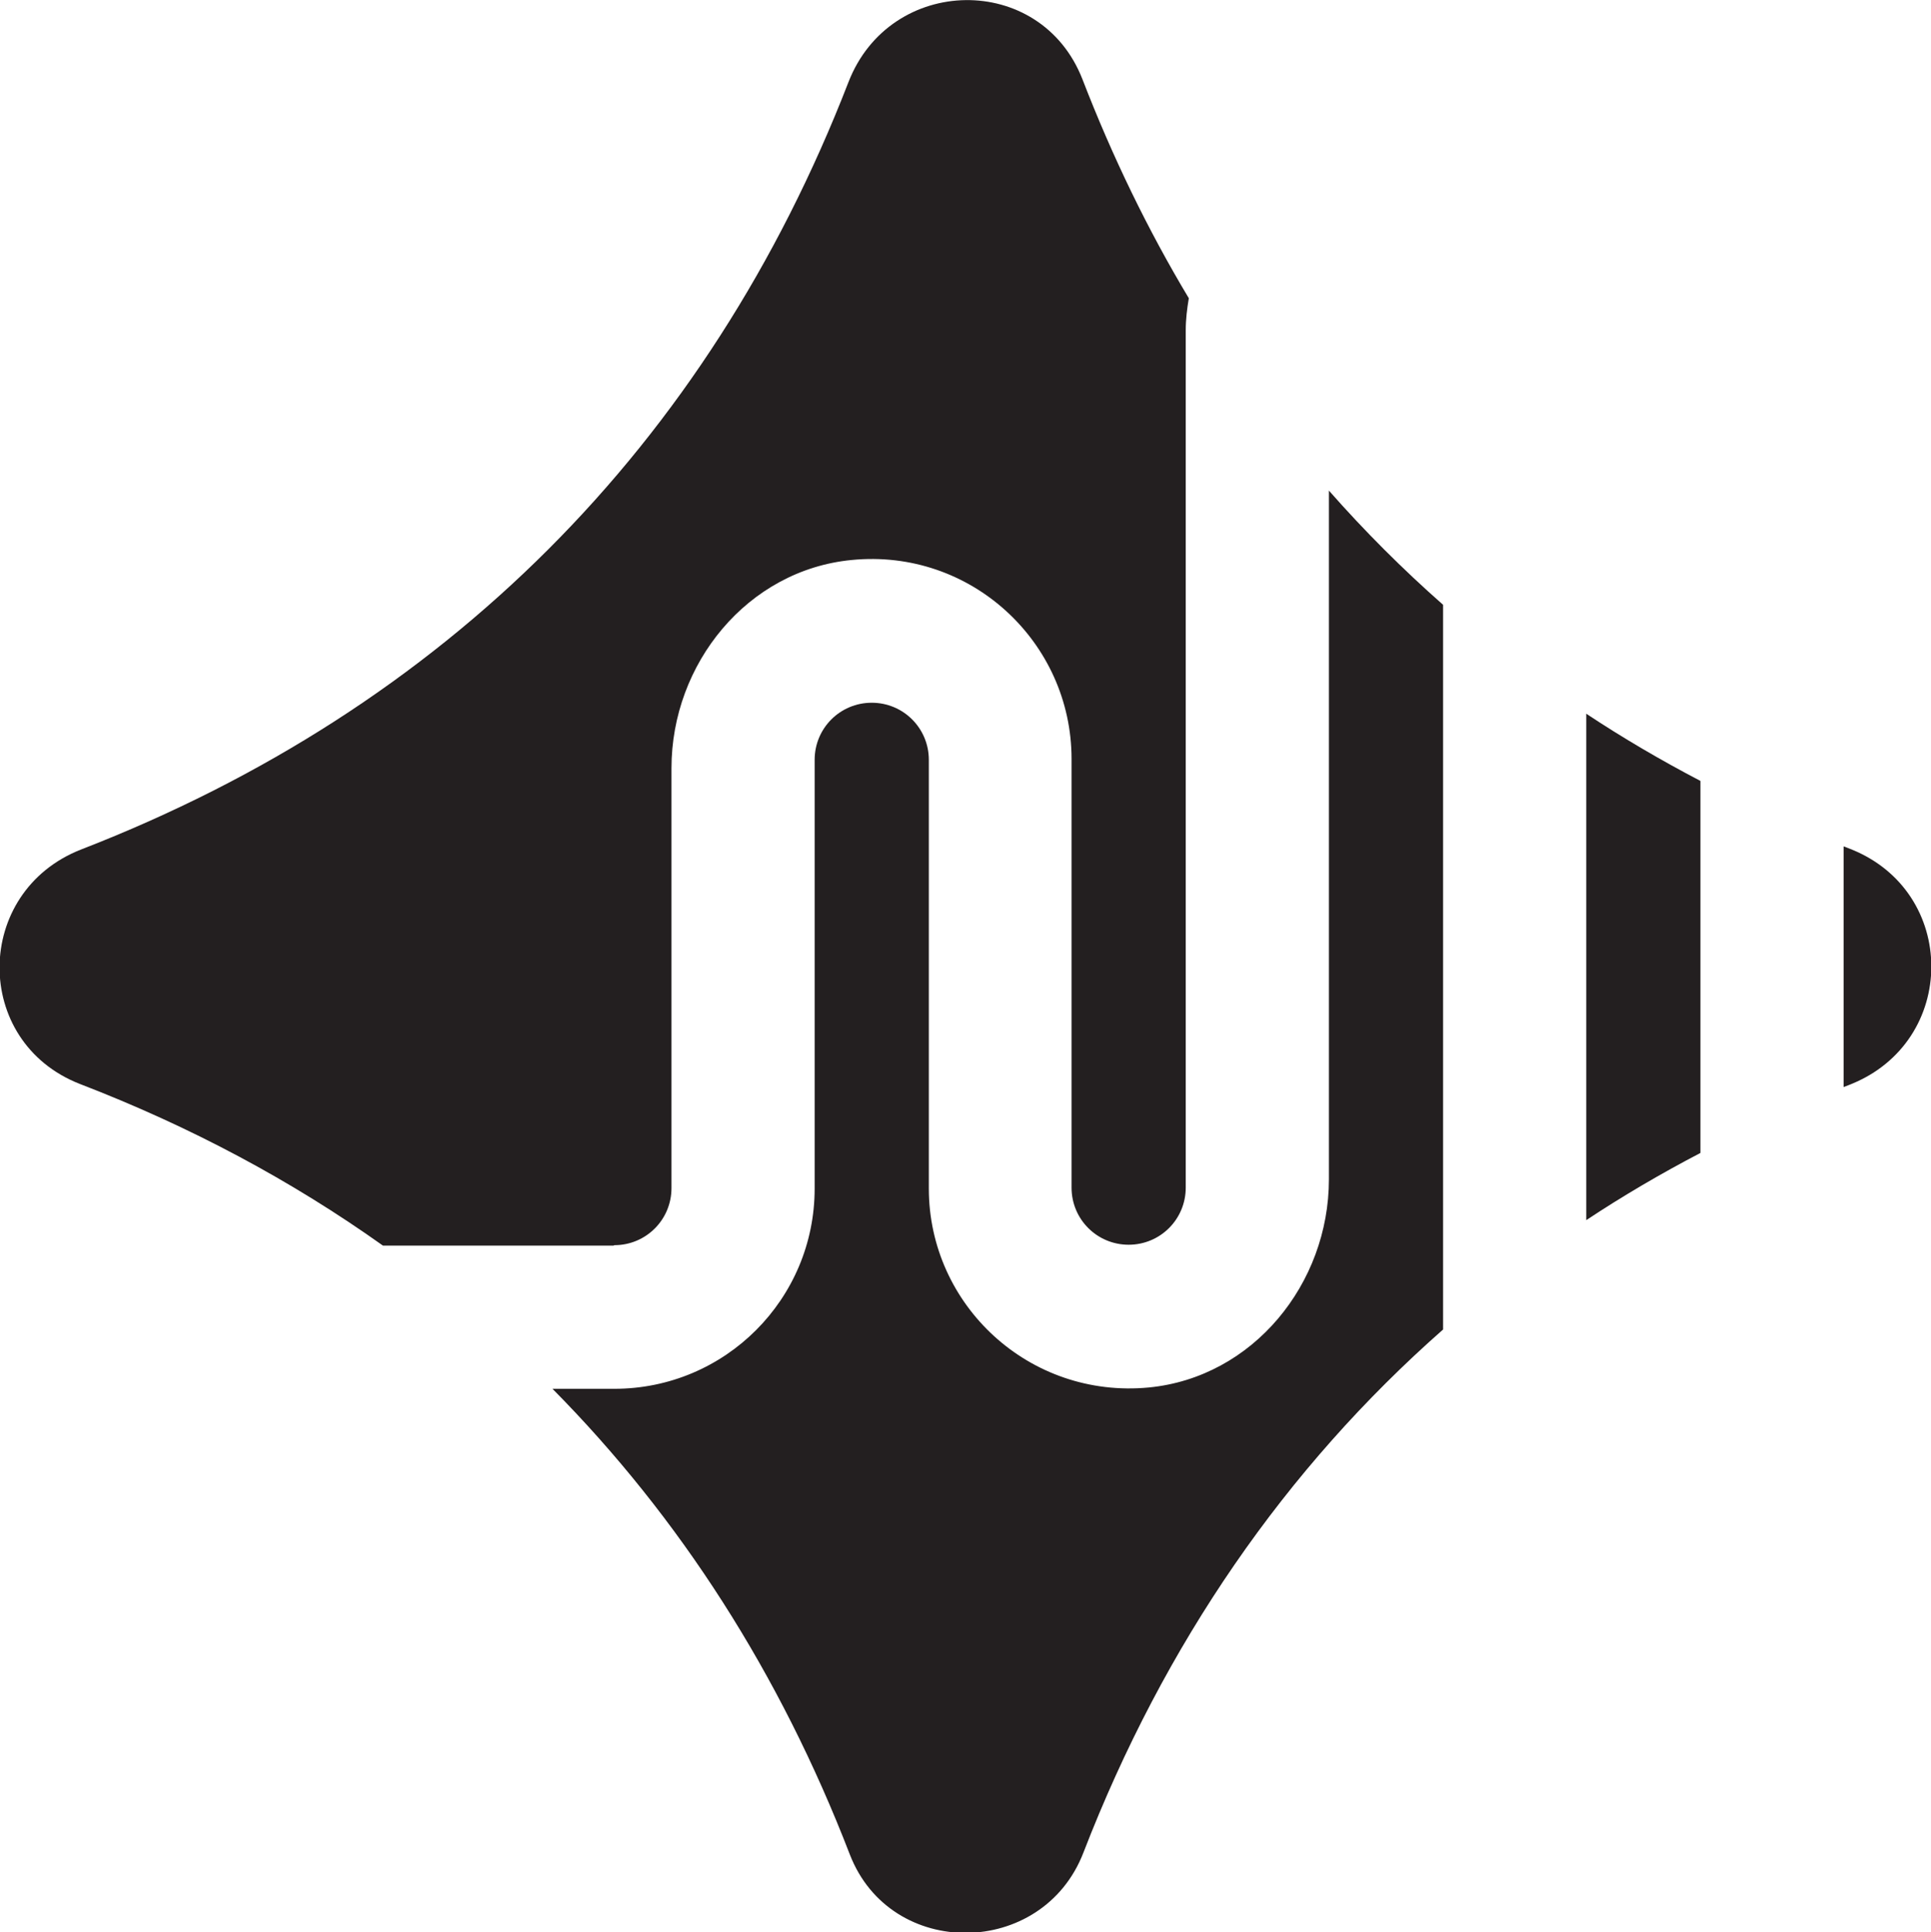 <?xml version="1.0" encoding="UTF-8"?>
<svg id="Layer_2" data-name="Layer 2" xmlns="http://www.w3.org/2000/svg" viewBox="0 0 43.97 43.99">
  <defs>
    <style>
      .cls-1 {
        fill: #231f20;
      }
    </style>
  </defs>
  <g id="Layer_1-2" data-name="Layer 1">
    <g>
      <path class="cls-1" d="M41.98,19.27v5.48s.08-.03.13-.05c2.49-.97,2.49-4.42,0-5.38l-.13-.05Z"/>
      <path class="cls-1" d="M36.12,16.25v11.53c.83-.55,1.7-1.06,2.6-1.53v-8.47c-.9-.47-1.77-.98-2.6-1.53Z"/>
      <path class="cls-1" d="M32.86,13.77c-.92-.81-1.79-1.68-2.6-2.6v15.68c0,2.38-1.73,4.51-4.1,4.74-2.72.26-5.01-1.87-5.01-4.53v-9.76c0-.72-.58-1.3-1.3-1.3s-1.3.58-1.3,1.3v9.76c0,2.52-2.04,4.56-4.56,4.56h-1.41c2.9,2.93,5.18,6.48,6.77,10.6.93,2.41,4.39,2.37,5.32-.04,1.84-4.76,4.61-8.76,8.19-11.91V13.77Z"/>
      <path class="cls-1" d="M13.99,28.35c.72,0,1.3-.58,1.3-1.3v-9.56c0-2.38,1.73-4.51,4.1-4.74,2.72-.27,5.01,1.87,5.01,4.53v9.76c0,.72.58,1.3,1.3,1.3s1.3-.58,1.3-1.3V7.52c0-.25.03-.49.07-.73-.93-1.55-1.74-3.22-2.42-4.98-.95-2.45-4.38-2.39-5.33.06-3.21,8.28-9.19,14.26-17.47,17.47-2.46.96-2.49,4.38-.03,5.34,2.52.97,4.82,2.2,6.9,3.68h5.25Z"/>
    </g>
  </g>
</svg>